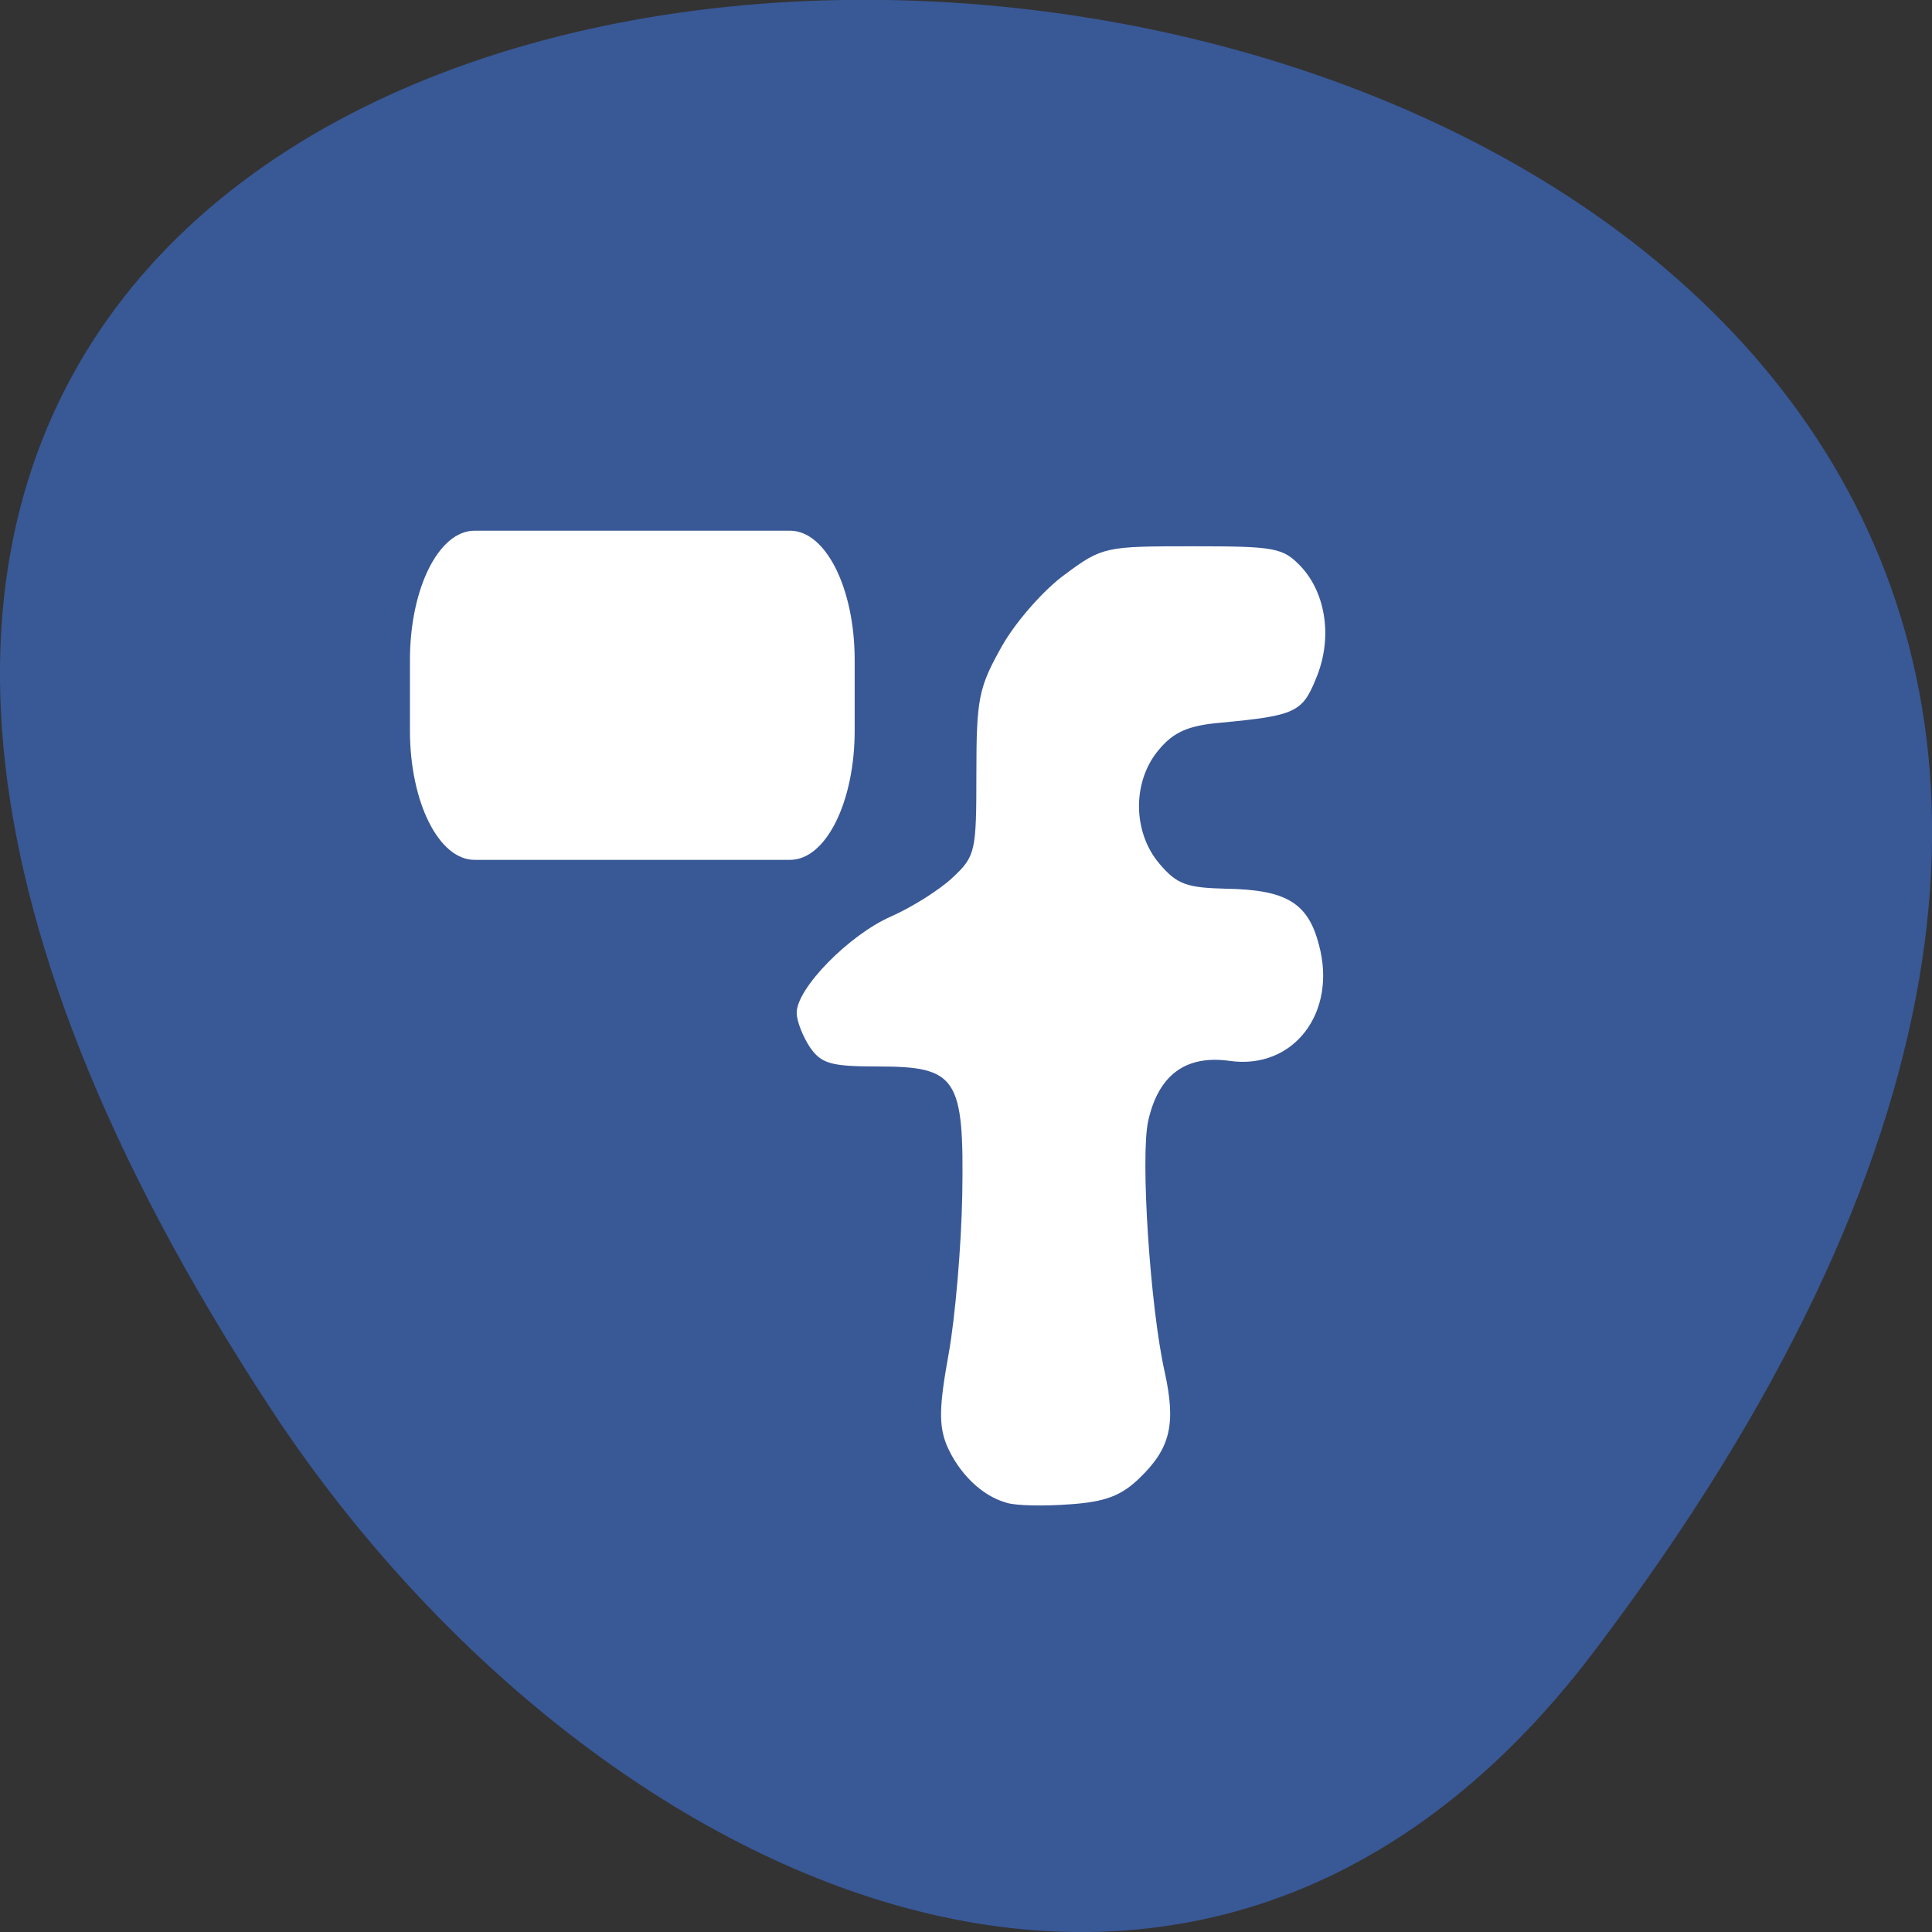 <svg xmlns="http://www.w3.org/2000/svg" viewBox="0 0 16 16"><rect x="0" y="0" width="16" height="16" fill="#333333" stroke="none"/><path d="m 13.199 13.68 c 12.613 -16.648 -22.1 -19.02 -10.961 -2.02 c 2.539 3.875 7.617 6.43 10.961 2.02" fill="#395896"/><g fill="#fff"><path d="m 8.336 12.445 c -0.203 -0.055 -0.395 -0.242 -0.496 -0.477 c -0.066 -0.164 -0.063 -0.32 0.016 -0.754 c 0.055 -0.305 0.105 -0.895 0.113 -1.316 c 0.016 -0.977 -0.043 -1.066 -0.703 -1.066 c -0.383 0 -0.465 -0.023 -0.559 -0.16 c -0.059 -0.09 -0.109 -0.215 -0.109 -0.285 c 0 -0.203 0.434 -0.645 0.781 -0.797 c 0.176 -0.078 0.406 -0.223 0.512 -0.324 c 0.188 -0.176 0.195 -0.215 0.195 -0.863 c 0 -0.621 0.02 -0.711 0.211 -1.051 c 0.117 -0.207 0.352 -0.473 0.527 -0.598 c 0.305 -0.227 0.336 -0.23 1.055 -0.23 c 0.684 0 0.746 0.012 0.895 0.168 c 0.211 0.227 0.262 0.602 0.125 0.926 c -0.113 0.281 -0.172 0.309 -0.789 0.367 c -0.27 0.023 -0.391 0.078 -0.512 0.223 c -0.223 0.262 -0.219 0.684 0.004 0.945 c 0.145 0.172 0.227 0.199 0.551 0.207 c 0.5 0.008 0.68 0.117 0.77 0.465 c 0.152 0.562 -0.211 1.035 -0.738 0.961 c -0.363 -0.051 -0.59 0.113 -0.676 0.496 c -0.066 0.297 0.016 1.547 0.137 2.082 c 0.094 0.43 0.047 0.629 -0.207 0.875 c -0.152 0.148 -0.285 0.199 -0.578 0.219 c -0.211 0.016 -0.445 0.012 -0.523 -0.012"/><path d="m 3.93 4.395 h 2.613 c 0.297 0 0.535 0.48 0.535 1.07 v 0.586 c 0 0.59 -0.238 1.07 -0.535 1.07 h -2.613 c -0.297 0 -0.535 -0.48 -0.535 -1.07 v -0.586 c 0 -0.59 0.238 -1.07 0.535 -1.07"/></g></svg>